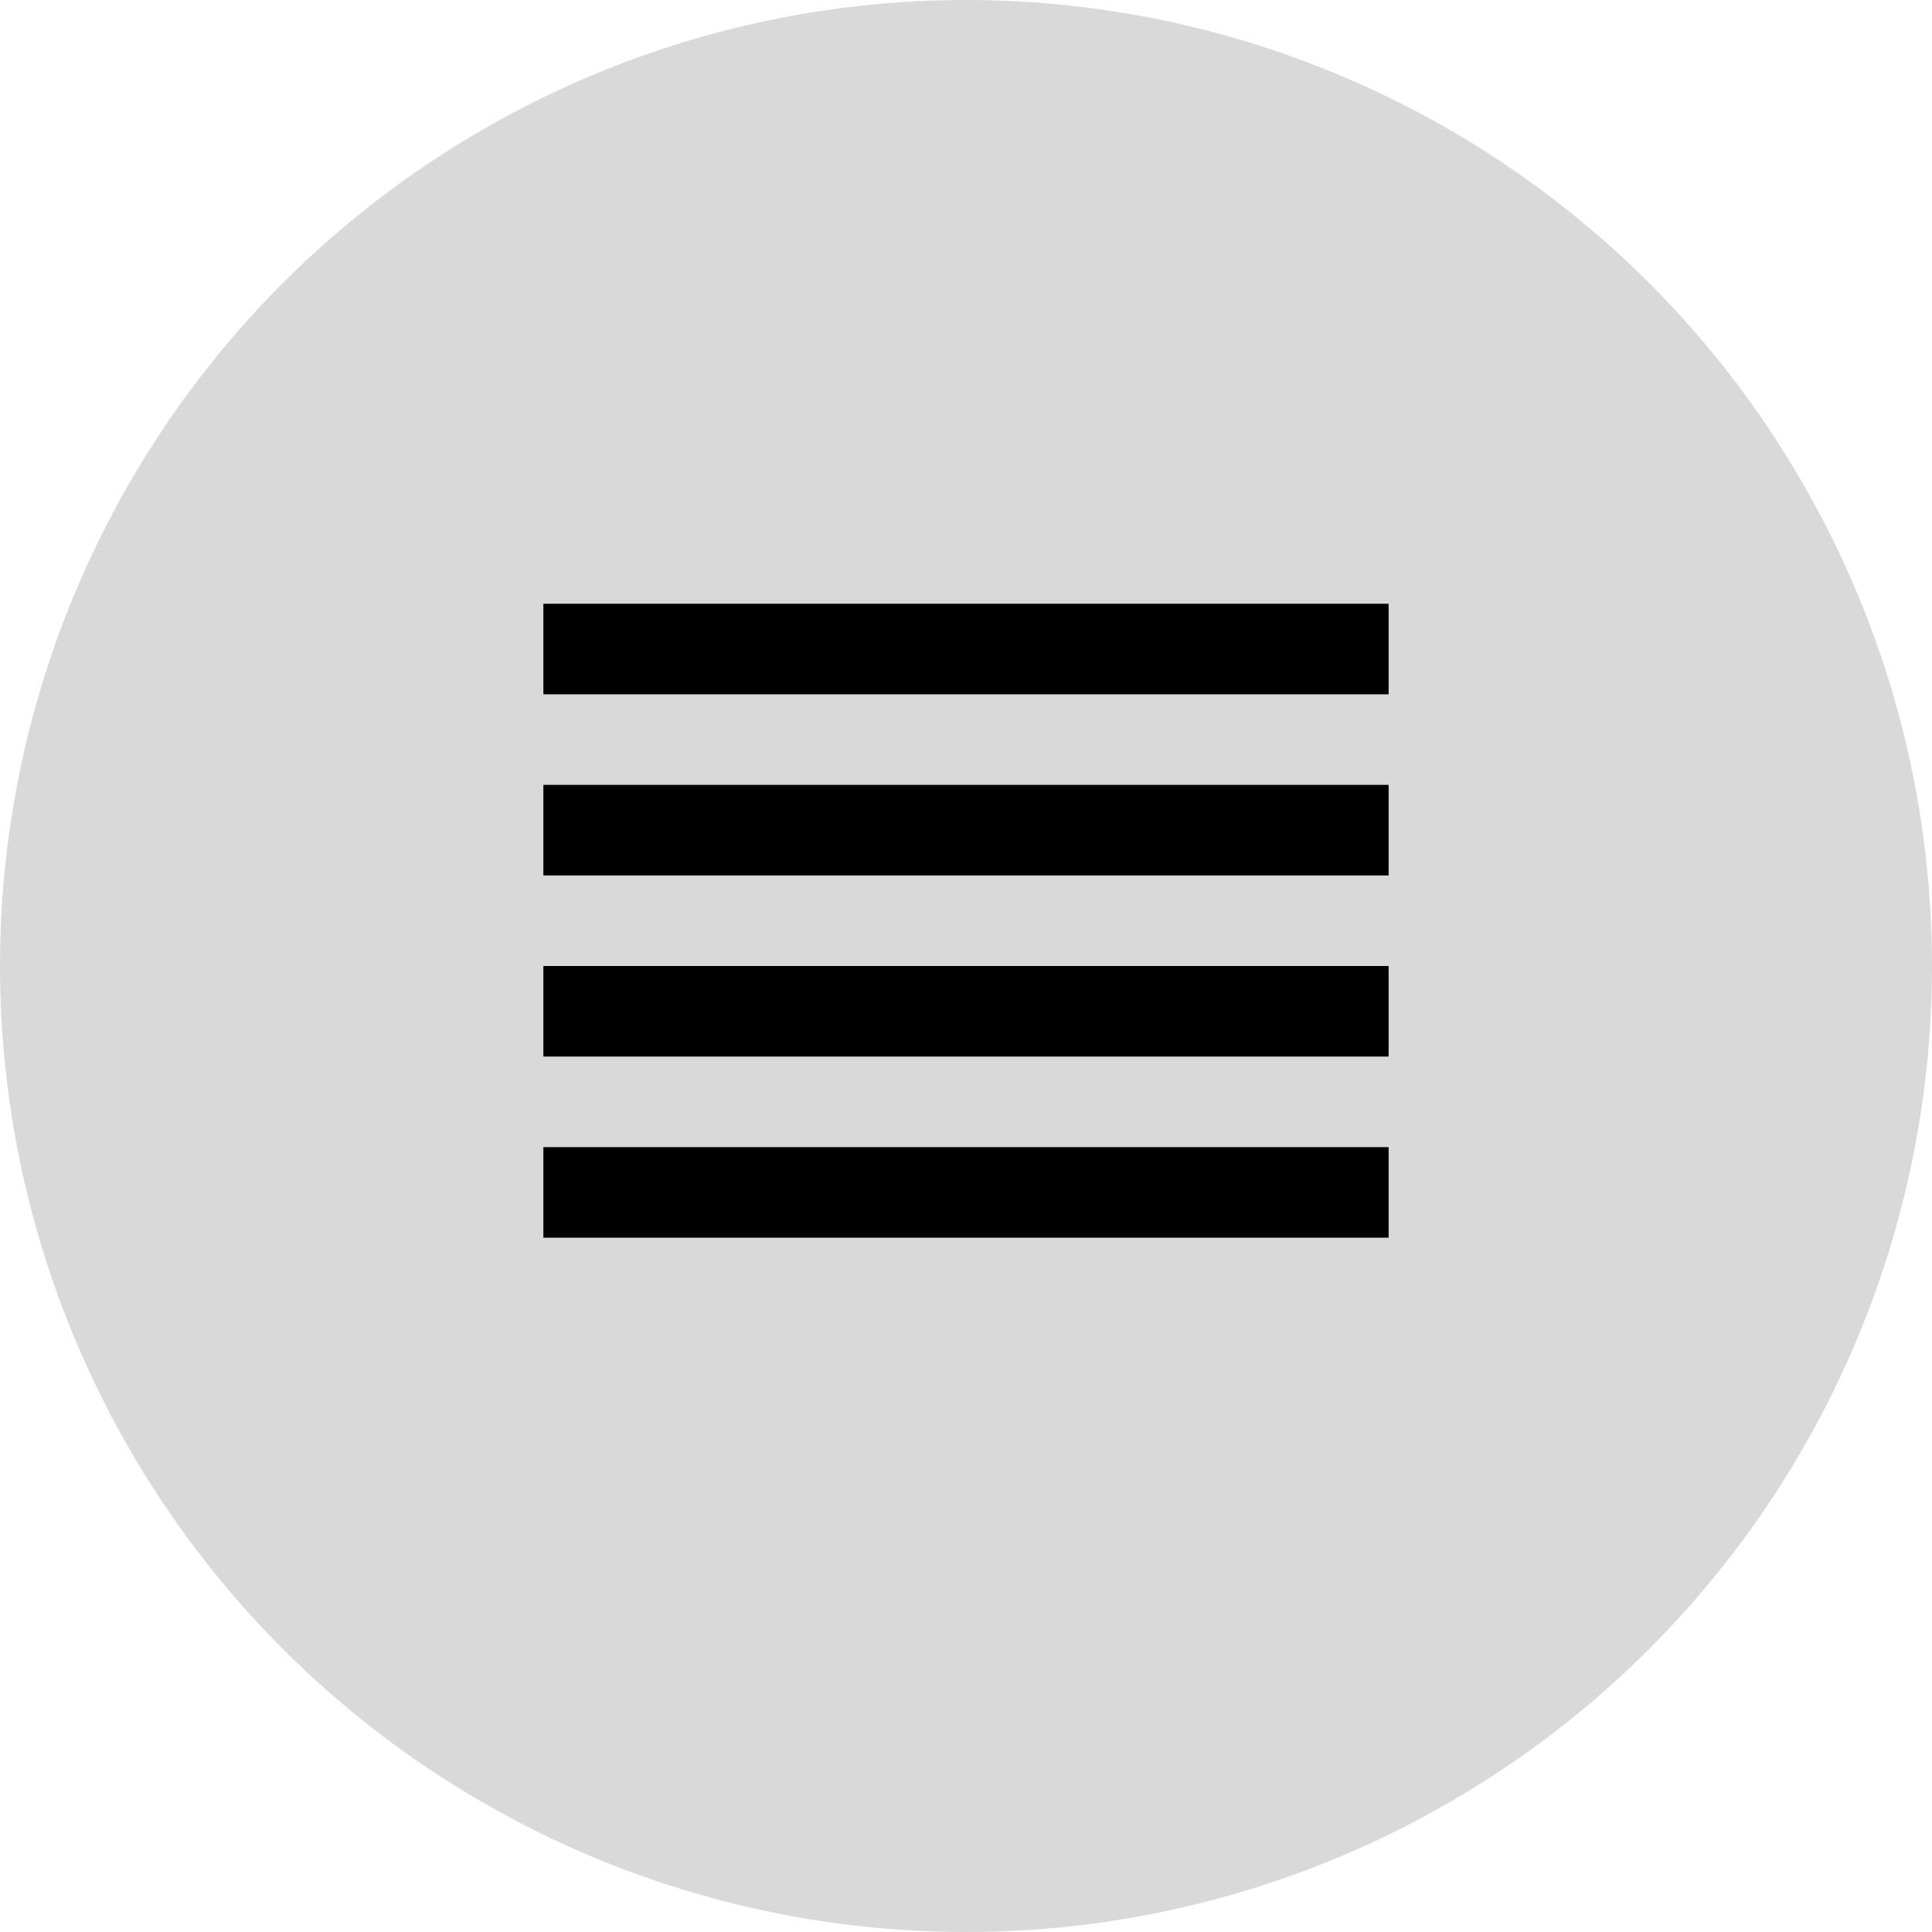 <svg width="32" height="32" viewBox="0 0 32 32" fill="none" xmlns="http://www.w3.org/2000/svg">
  <circle cx="16" cy="16" r="16" fill="#D9D9D9"/>
  <rect x="9" y="10" width="14" height="1.5" fill="#000000"/>
  <rect x="9" y="13" width="14" height="1.5" fill="#000000"/>
  <rect x="9" y="16" width="14" height="1.5" fill="#000000"/>
  <rect x="9" y="19" width="14" height="1.5" fill="#000000"/>
</svg>